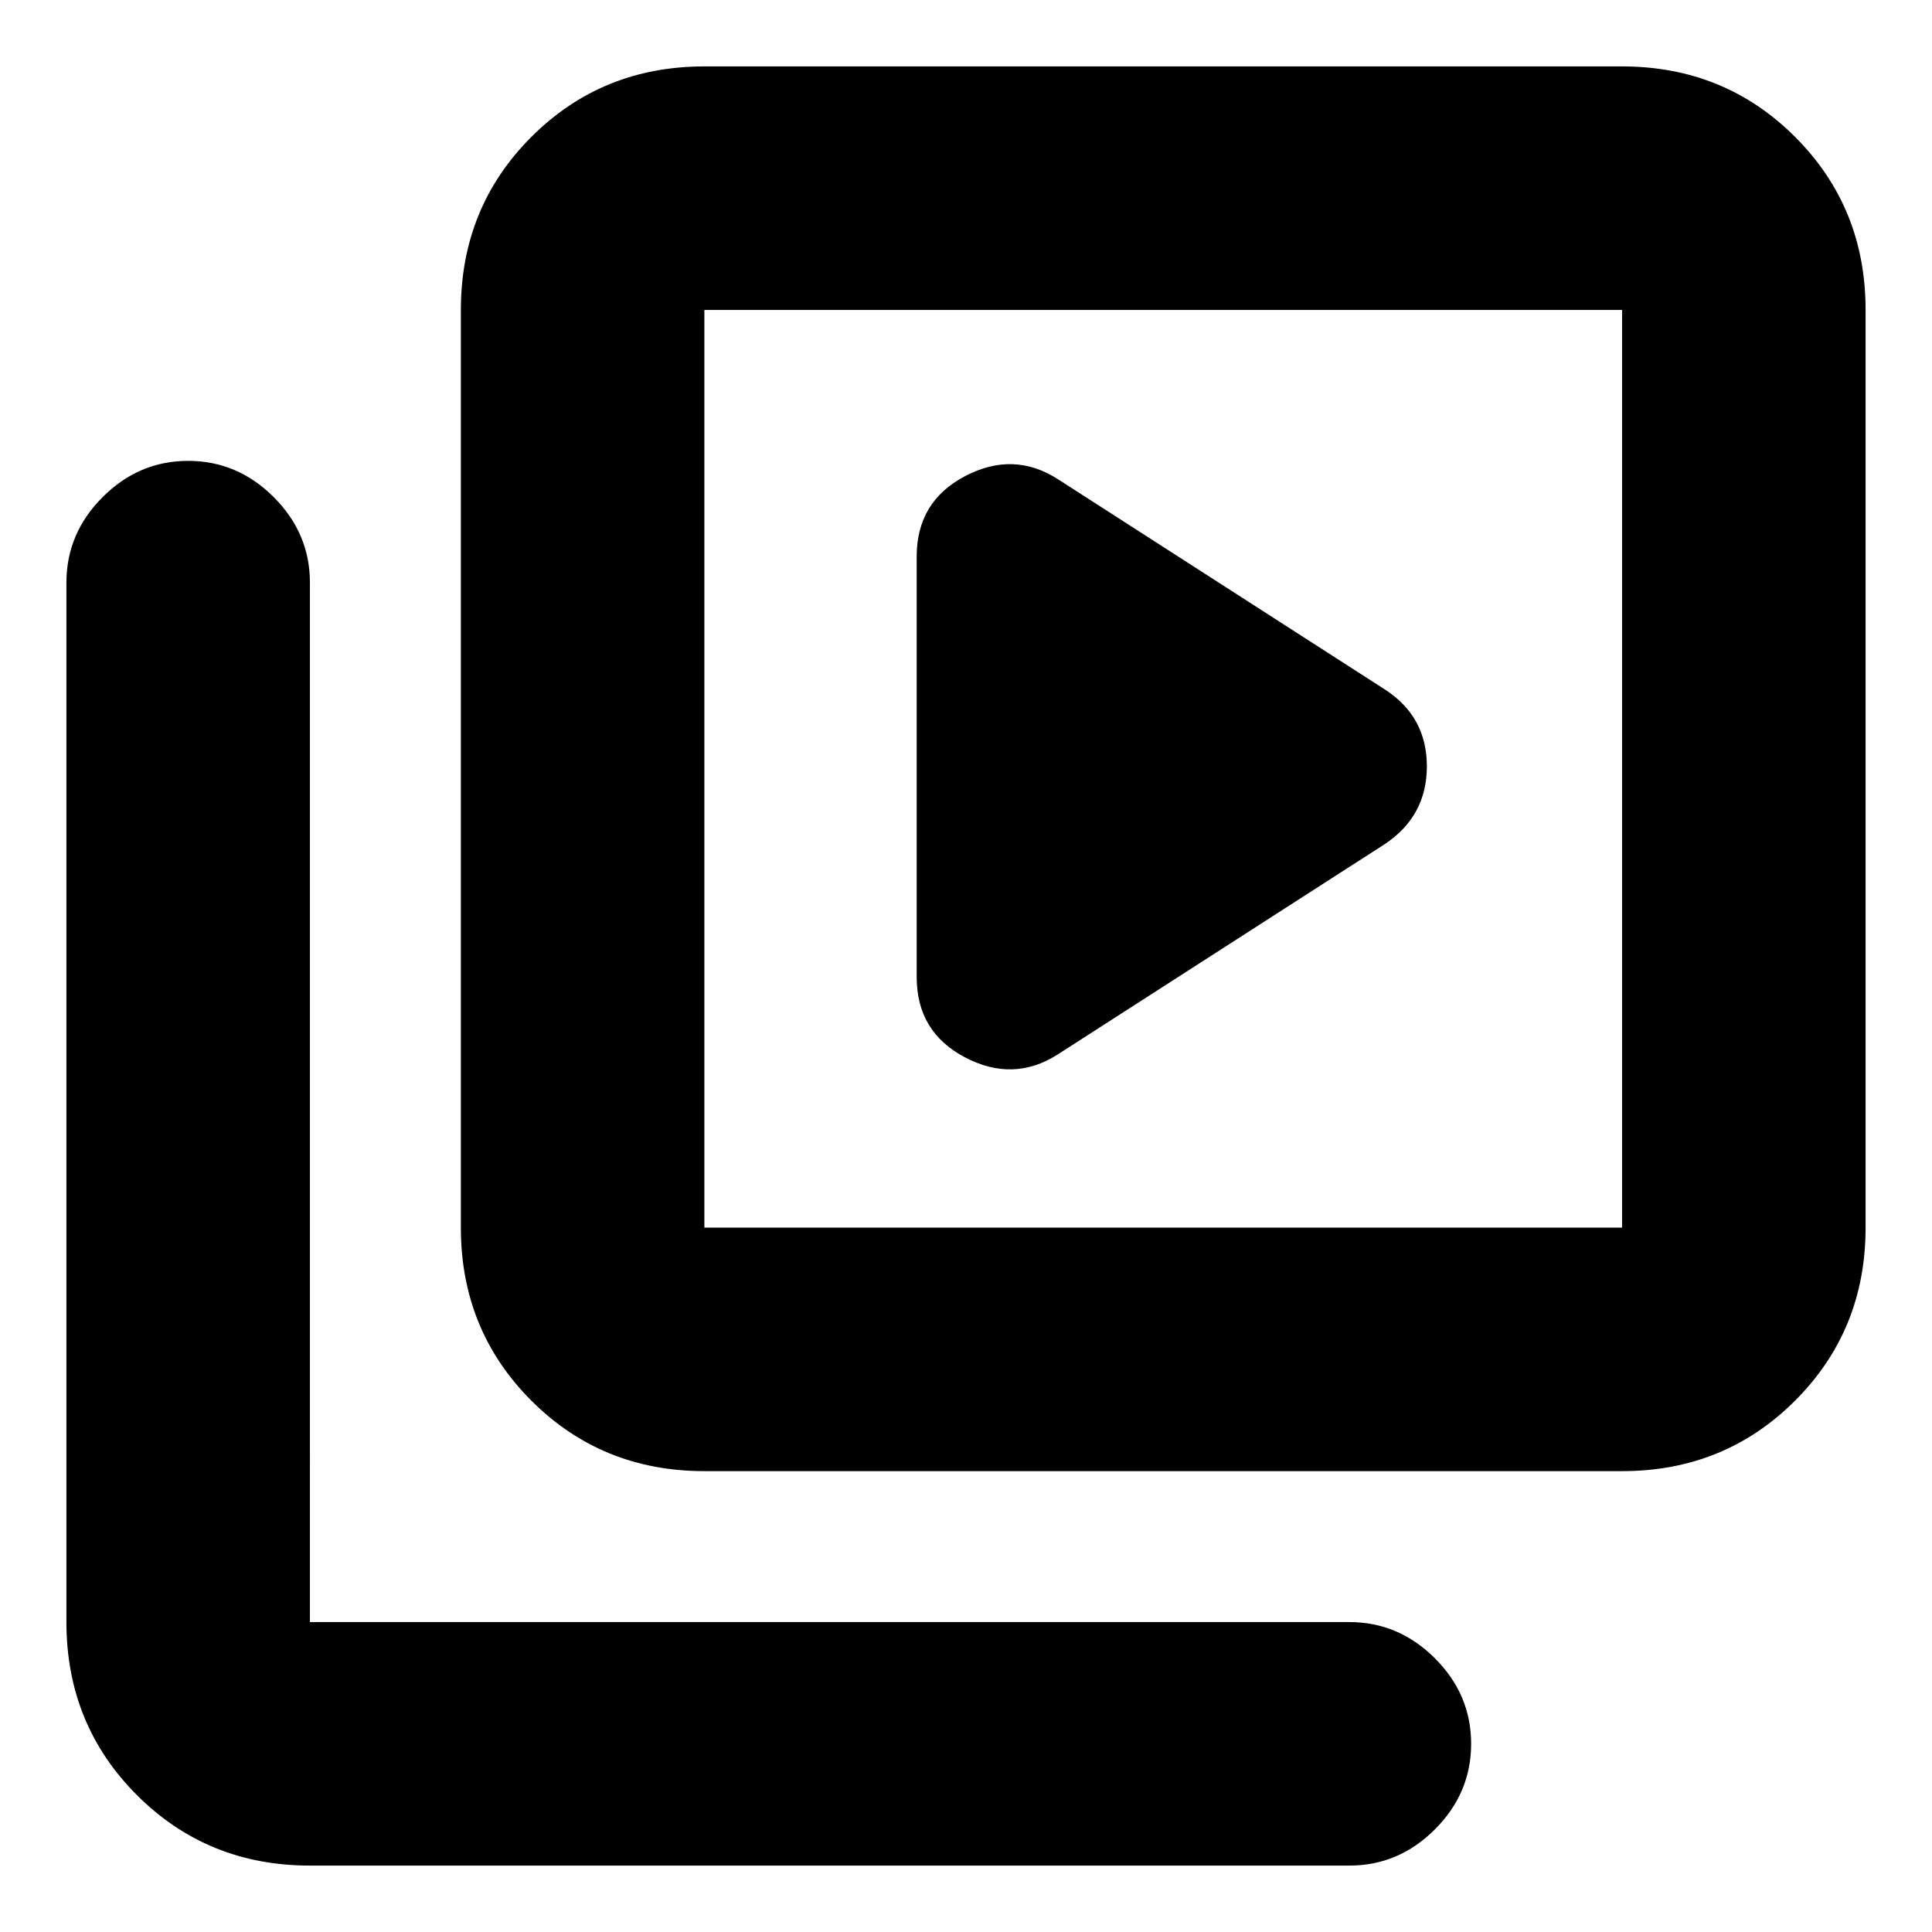 <svg xmlns="http://www.w3.org/2000/svg" height="24" viewBox="0 -960 960 960" width="24"><path d="M688-540.5q21-13.94 21-38.72t-21-38.28L525.5-722q-22-14-46-1.39-24 12.6-24 39.89v209q0 27.29 24 39.89 24 12.61 46-1.39L688-540.5ZM350-229q-50.94 0-85.97-35.03T229-350v-456q0-50.94 35.03-85.97T350-927h456q50.94 0 85.97 35.03T927-806v456q0 50.94-35.03 85.97T806-229H350Zm0-121h456v-456H350v456ZM154-33q-50.94 0-85.97-35.03T33-154v-516.5Q33-695 51-713t42.5-18q24.5 0 42.5 18t18 42.5V-154h516.5q24.5 0 42.5 18t18 42.5Q731-69 713-51t-42.5 18H154Zm196-773v456-456Z"/></svg>
